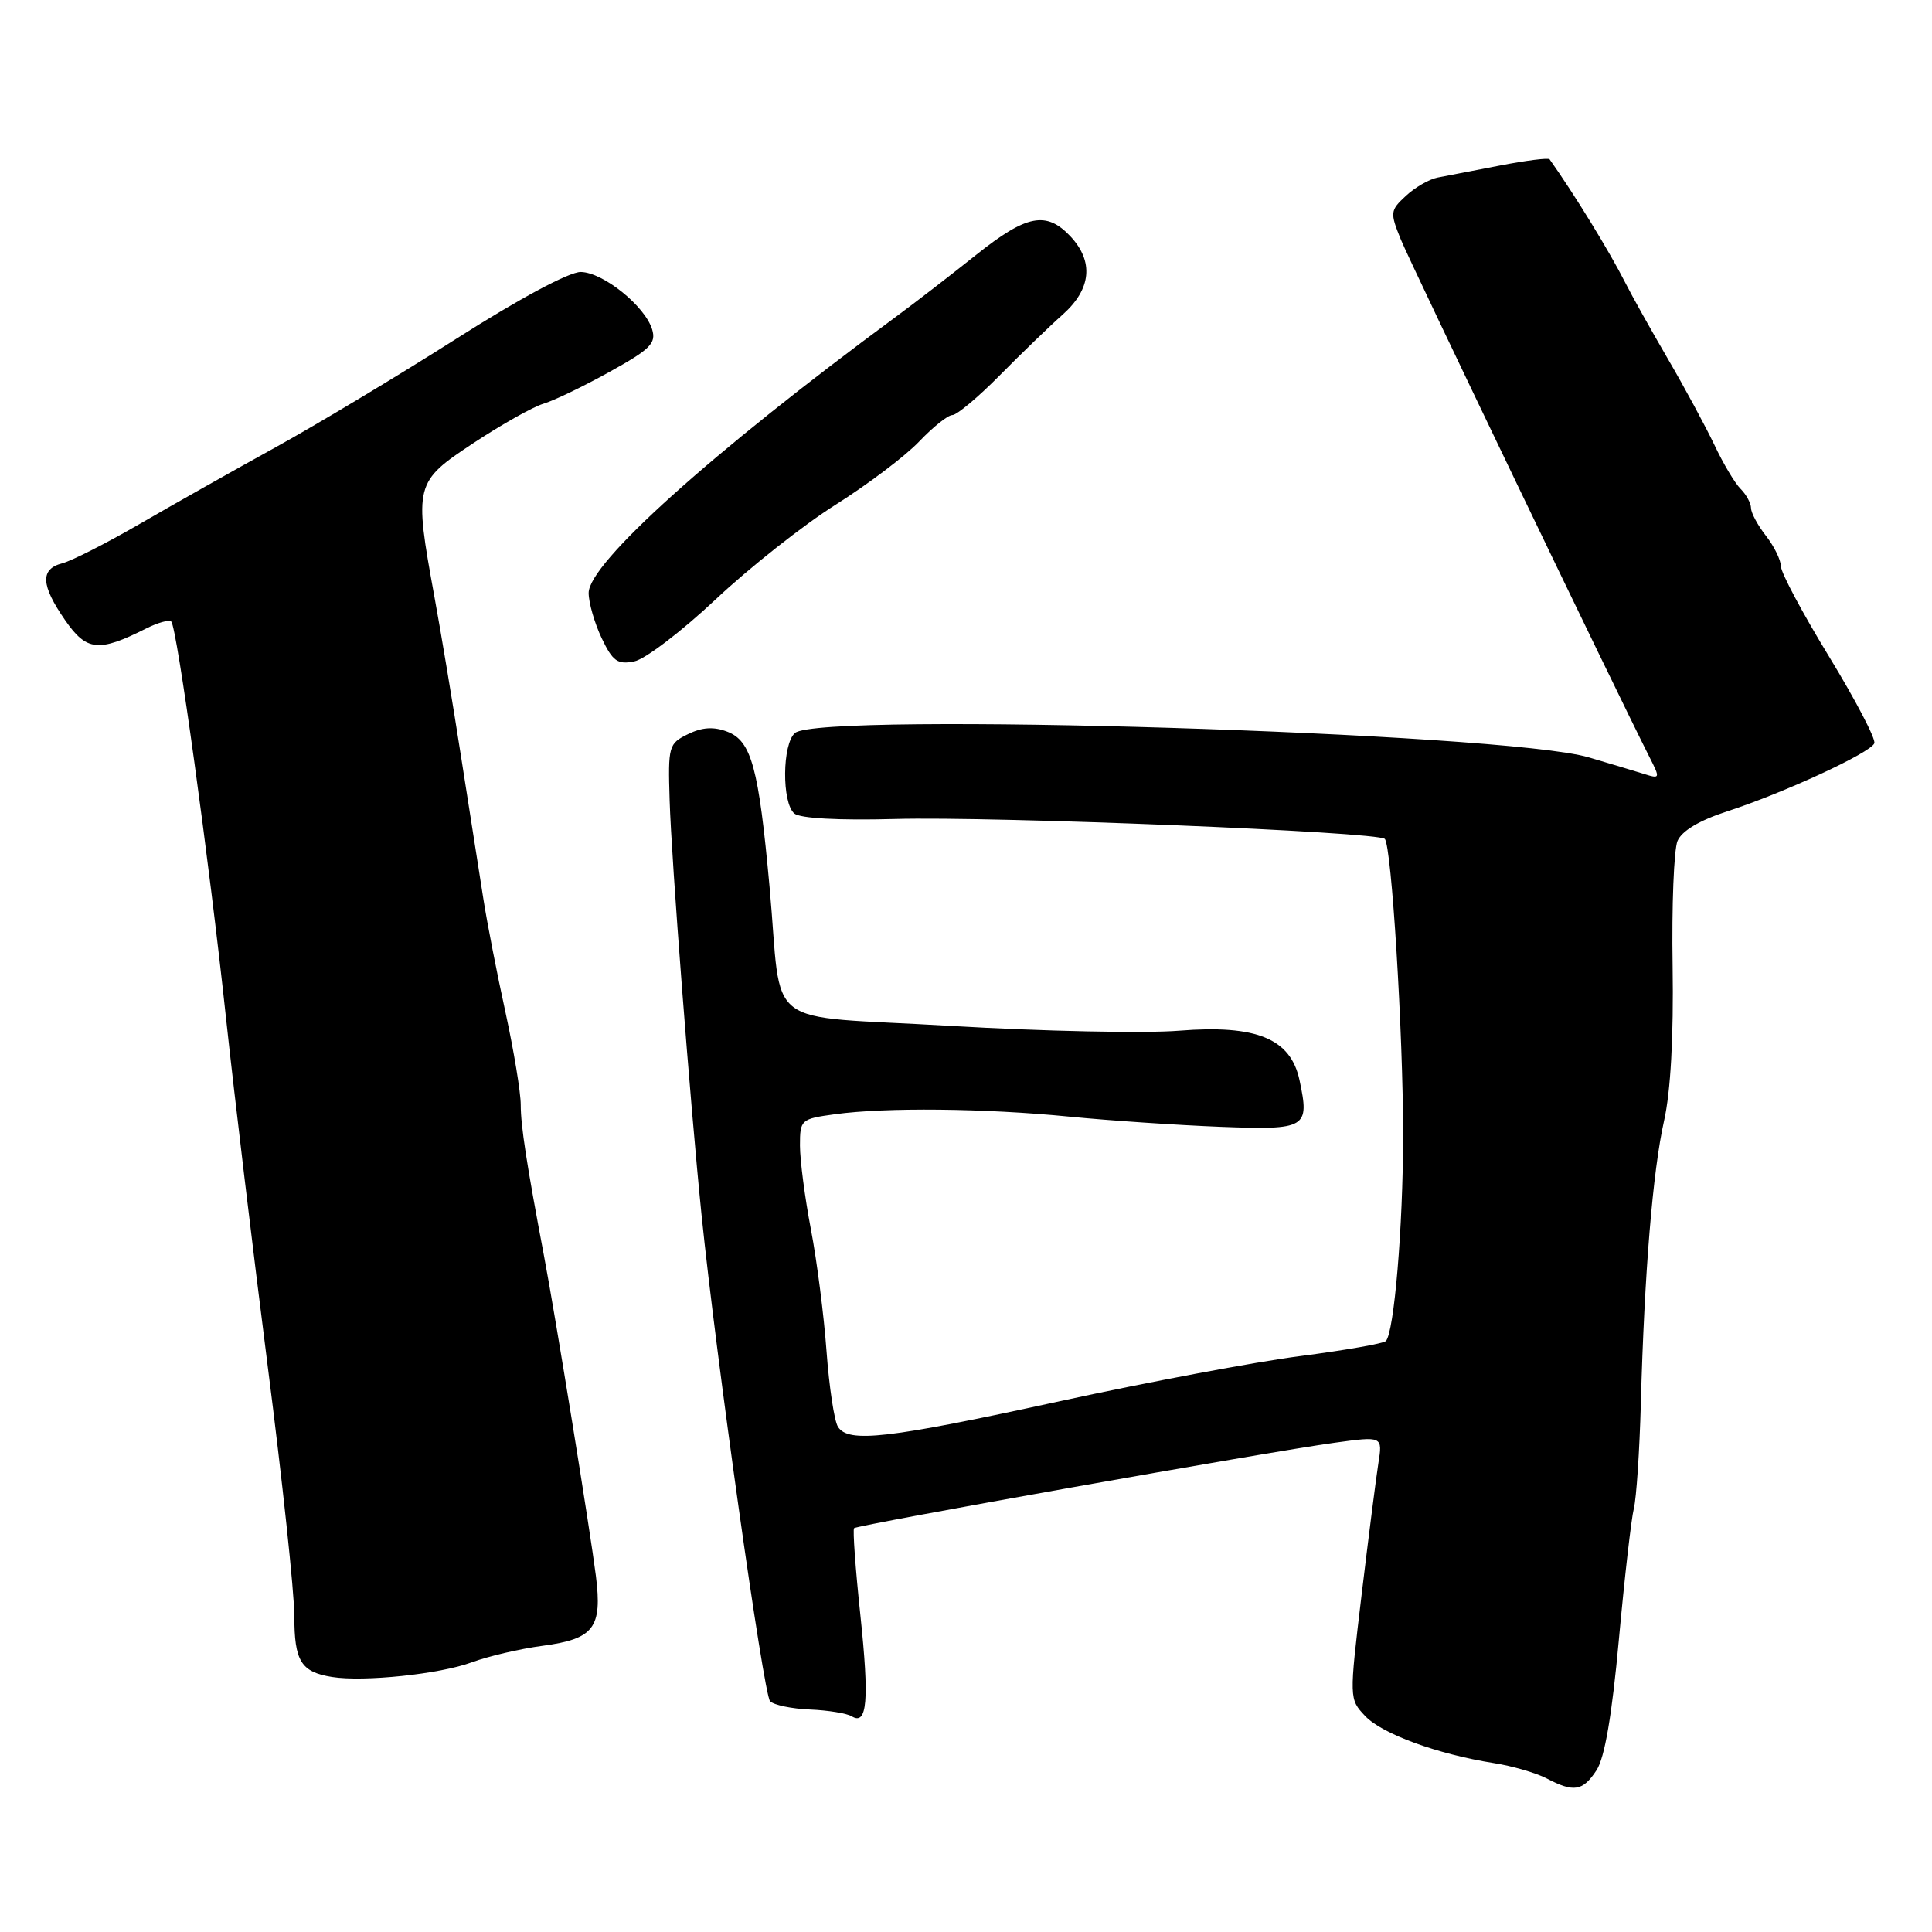 <?xml version="1.0" encoding="UTF-8" standalone="no"?>
<!DOCTYPE svg PUBLIC "-//W3C//DTD SVG 1.1//EN" "http://www.w3.org/Graphics/SVG/1.1/DTD/svg11.dtd" >
<svg xmlns="http://www.w3.org/2000/svg" xmlns:xlink="http://www.w3.org/1999/xlink" version="1.1" viewBox="0 0 256 256">
 <g >
 <path fill="currentColor"
d=" M 211.55 234.56 C 212.63 232.92 213.60 227.25 214.51 217.25 C 215.26 209.06 216.15 201.26 216.49 199.90 C 216.83 198.54 217.25 192.27 217.42 185.97 C 217.89 168.63 219.00 155.17 220.50 148.50 C 221.37 144.63 221.77 137.36 221.63 128.00 C 221.50 120.03 221.80 112.57 222.28 111.43 C 222.85 110.10 225.17 108.71 228.83 107.52 C 236.37 105.07 247.87 99.75 248.36 98.49 C 248.58 97.93 245.88 92.78 242.38 87.03 C 238.87 81.29 235.99 75.89 235.98 75.04 C 235.97 74.19 235.08 72.38 234.00 71.00 C 232.92 69.62 232.03 67.97 232.02 67.32 C 232.01 66.67 231.39 65.53 230.64 64.78 C 229.89 64.04 228.33 61.42 227.17 58.96 C 226.00 56.51 223.22 51.35 220.97 47.50 C 218.73 43.65 216.21 39.15 215.38 37.50 C 213.30 33.38 208.63 25.76 205.33 21.11 C 205.17 20.89 202.23 21.26 198.77 21.93 C 195.32 22.60 191.59 23.32 190.48 23.53 C 189.37 23.75 187.48 24.84 186.28 25.96 C 184.20 27.89 184.17 28.16 185.62 31.74 C 186.90 34.90 214.04 91.38 218.59 100.37 C 220.01 103.17 219.98 103.23 217.77 102.53 C 216.52 102.14 213.25 101.16 210.50 100.35 C 199.31 97.07 108.76 94.29 105.35 97.12 C 103.64 98.54 103.58 106.41 105.26 107.80 C 106.04 108.44 111.16 108.72 118.56 108.52 C 131.85 108.15 182.55 110.22 183.49 111.16 C 184.39 112.06 185.93 136.96 185.92 150.50 C 185.91 162.56 184.73 176.60 183.63 177.70 C 183.30 178.03 178.20 178.92 172.28 179.69 C 166.36 180.45 152.07 183.14 140.51 185.65 C 117.58 190.65 112.39 191.24 111.03 189.05 C 110.54 188.26 109.87 183.77 109.52 179.06 C 109.18 174.35 108.25 167.08 107.45 162.90 C 106.65 158.72 106.00 153.72 106.00 151.79 C 106.00 148.36 106.12 148.26 110.64 147.64 C 117.34 146.72 130.43 146.85 141.71 147.96 C 147.09 148.49 156.10 149.09 161.73 149.31 C 173.14 149.74 173.55 149.49 172.19 143.11 C 171.01 137.61 166.49 135.76 156.26 136.57 C 151.73 136.94 138.14 136.65 126.05 135.94 C 100.54 134.43 103.74 136.88 101.97 117.50 C 100.53 101.70 99.57 98.17 96.36 96.95 C 94.57 96.26 93.03 96.36 91.16 97.28 C 88.60 98.53 88.51 98.85 88.73 106.04 C 88.96 113.81 91.46 146.26 92.96 161.00 C 94.86 179.64 101.18 224.56 102.04 225.42 C 102.53 225.93 104.91 226.42 107.33 226.52 C 109.74 226.62 112.23 227.03 112.86 227.42 C 114.91 228.68 115.20 225.32 114.00 213.98 C 113.35 207.85 112.98 202.69 113.17 202.49 C 113.61 202.06 168.16 192.35 176.85 191.17 C 183.21 190.30 183.21 190.30 182.64 193.90 C 182.33 195.88 181.33 203.72 180.42 211.31 C 178.77 225.12 178.77 225.13 180.89 227.38 C 183.12 229.75 190.47 232.44 197.94 233.62 C 200.38 234.00 203.53 234.92 204.94 235.65 C 208.55 237.54 209.73 237.34 211.55 234.56 Z  M 62.50 220.27 C 64.70 219.46 68.92 218.47 71.88 218.08 C 78.70 217.17 79.82 215.71 78.96 208.82 C 78.23 202.99 73.61 174.47 72.10 166.50 C 69.78 154.24 69.00 149.18 69.00 146.39 C 69.00 144.75 68.09 139.24 66.98 134.14 C 65.86 129.04 64.55 122.31 64.06 119.18 C 63.57 116.06 62.25 107.65 61.13 100.50 C 60.02 93.35 58.41 83.67 57.55 79.00 C 54.85 64.19 54.94 63.86 62.75 58.70 C 66.46 56.25 70.62 53.91 72.00 53.50 C 73.38 53.09 77.33 51.19 80.78 49.27 C 86.18 46.28 86.97 45.49 86.41 43.64 C 85.45 40.54 79.92 36.09 76.96 36.04 C 75.43 36.02 68.87 39.53 60.44 44.90 C 52.75 49.79 41.96 56.27 36.48 59.29 C 30.99 62.32 22.90 66.88 18.50 69.43 C 14.10 71.98 9.49 74.32 8.25 74.64 C 5.30 75.40 5.41 77.54 8.63 82.18 C 11.47 86.28 13.07 86.45 19.34 83.29 C 20.91 82.50 22.41 82.08 22.69 82.36 C 23.45 83.11 27.70 113.91 29.96 135.00 C 31.06 145.18 33.54 165.88 35.47 181.00 C 37.41 196.12 39.00 211.03 39.00 214.13 C 39.00 220.12 39.88 221.55 44.00 222.21 C 48.21 222.88 58.28 221.83 62.50 220.27 Z  M 94.82 79.43 C 99.32 75.20 106.49 69.54 110.75 66.86 C 115.01 64.17 119.99 60.41 121.81 58.49 C 123.64 56.57 125.61 55.00 126.19 55.00 C 126.78 55.00 129.60 52.64 132.46 49.75 C 135.31 46.86 139.08 43.22 140.83 41.67 C 144.61 38.29 144.96 34.65 141.83 31.31 C 138.64 27.93 136.03 28.44 129.37 33.75 C 126.10 36.36 121.29 40.08 118.68 42.00 C 94.28 59.99 78.00 74.63 78.00 78.57 C 78.00 79.87 78.78 82.56 79.72 84.55 C 81.19 87.63 81.83 88.08 84.04 87.64 C 85.47 87.36 90.32 83.66 94.82 79.43 Z "/>
</g>
</svg>